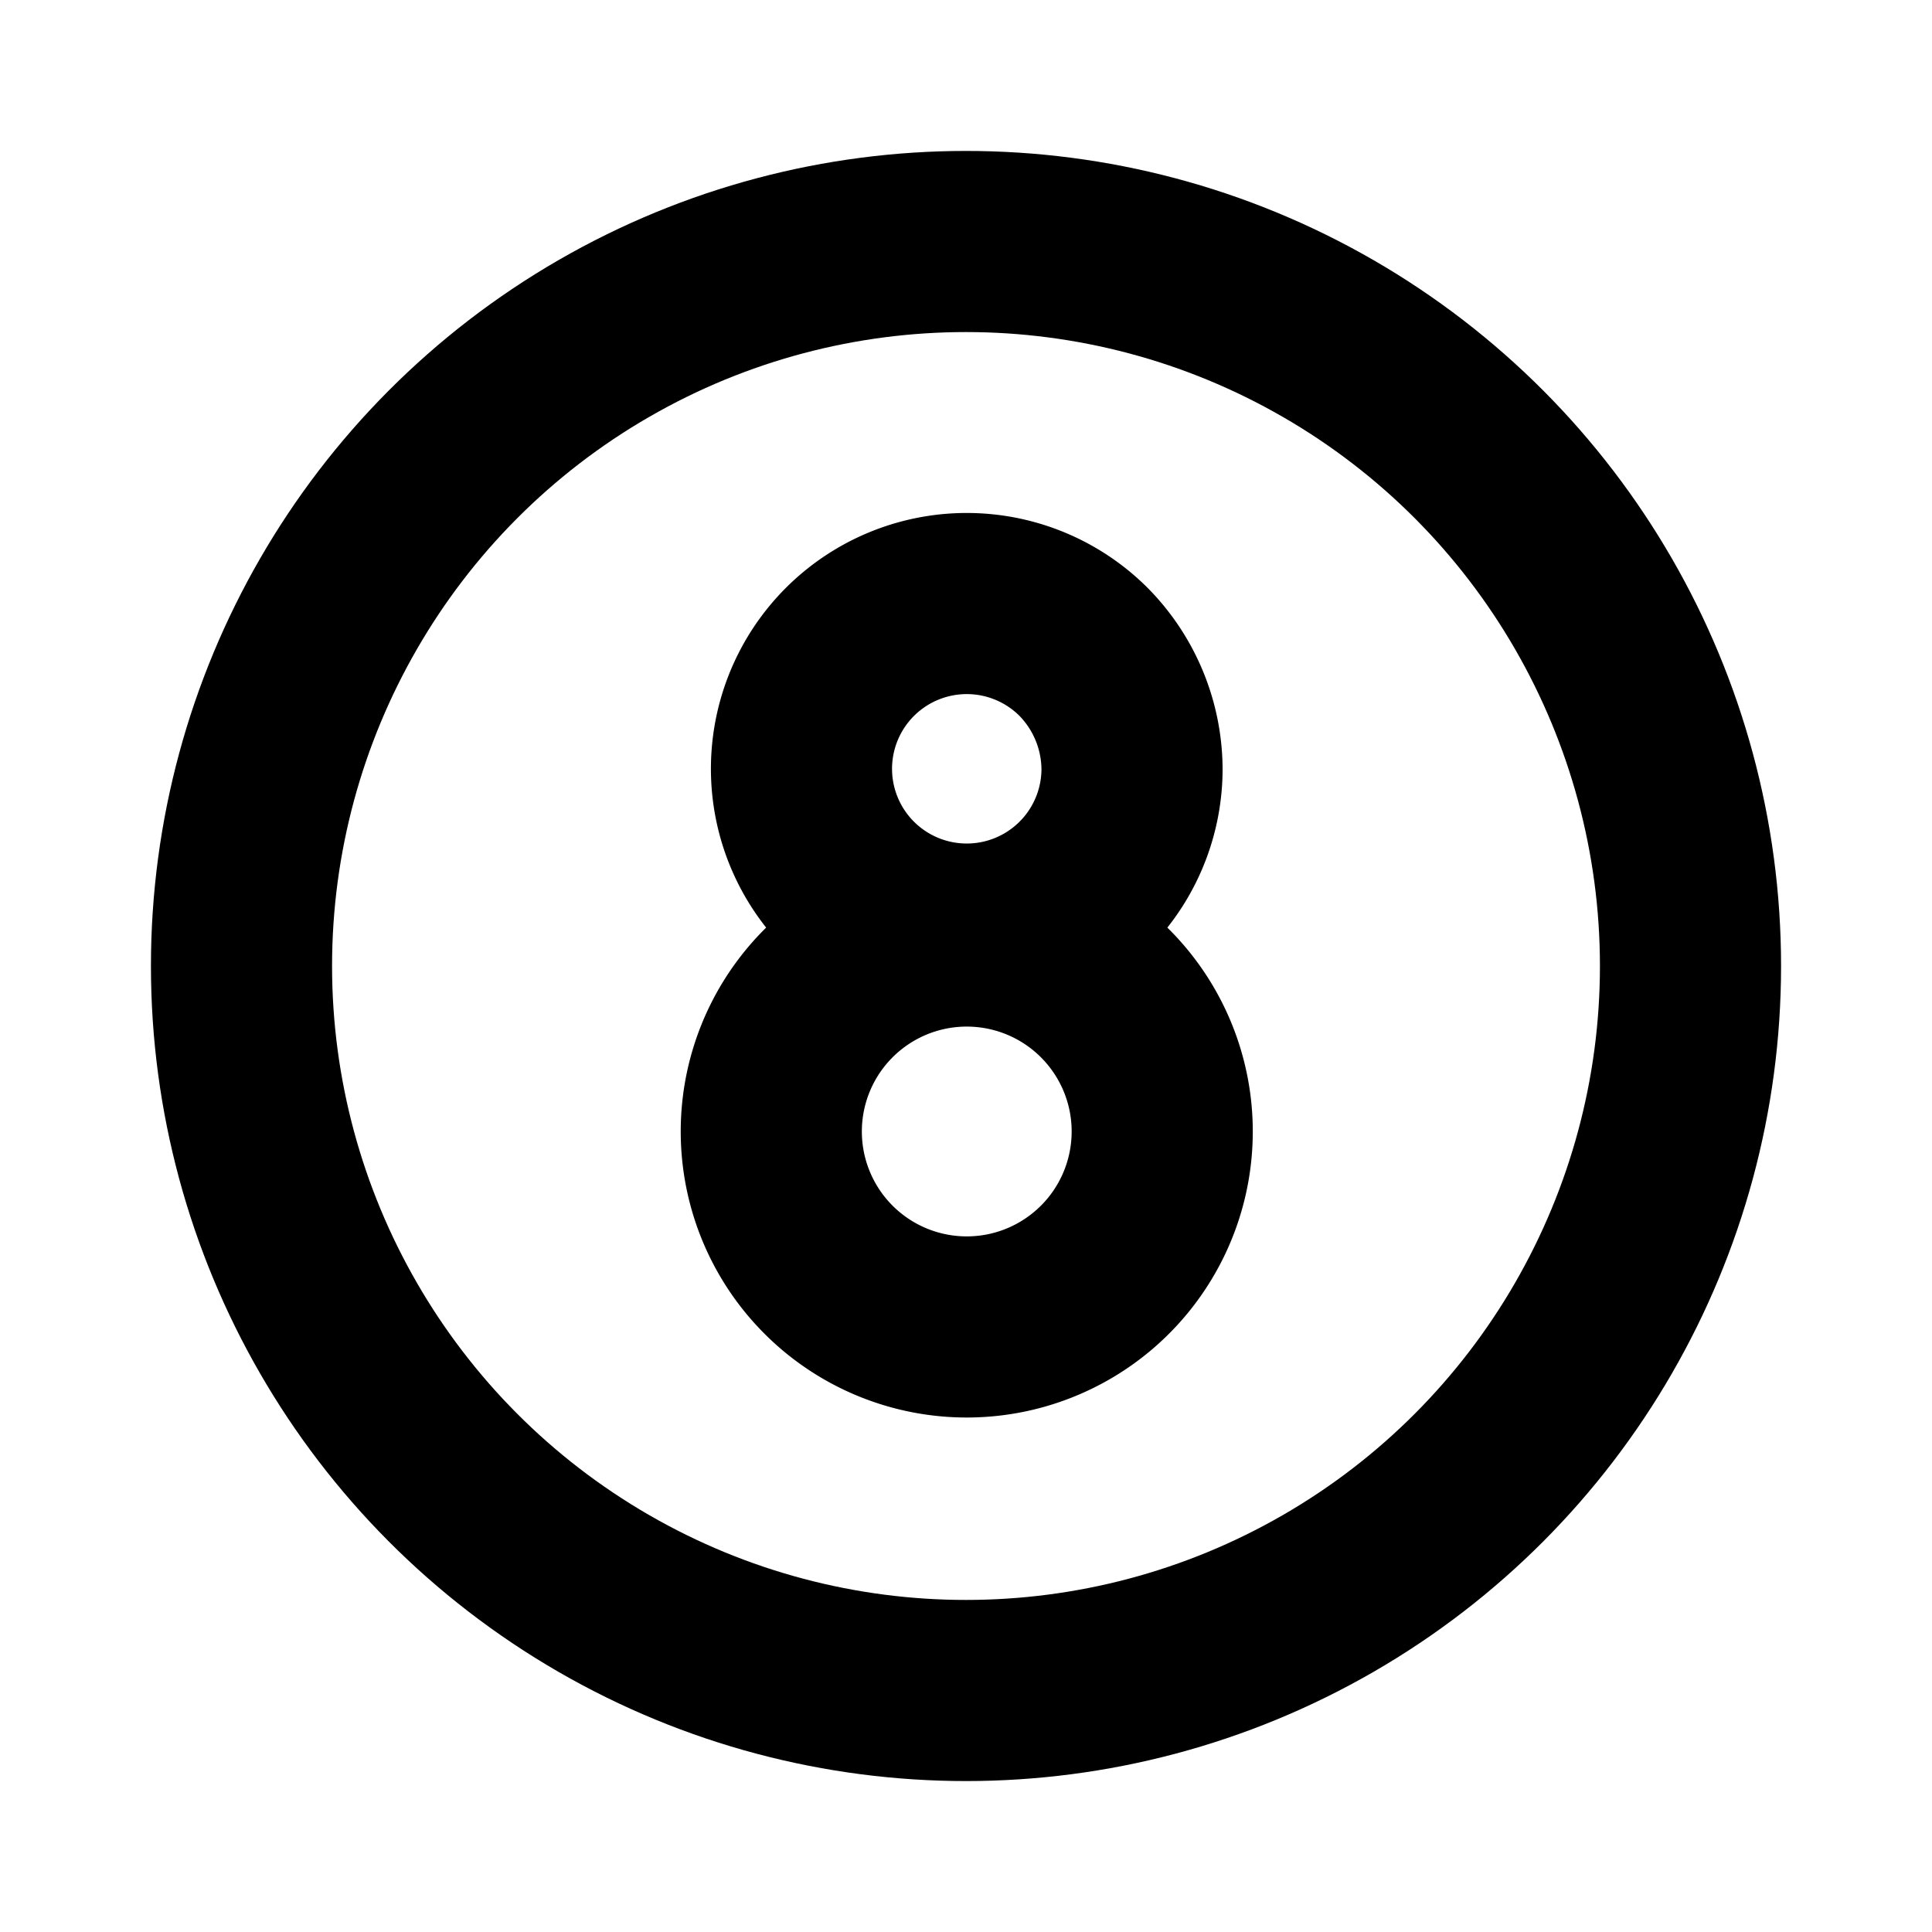 <svg xmlns="http://www.w3.org/2000/svg" viewBox="0 0 256 256" width="20" height="20"><path fill="none" d="M0 0h256v256H0z"/><circle cx="128" cy="128" r="96" fill="none" stroke="#000" stroke-linecap="round" stroke-linejoin="round" stroke-width="24"/><path d="M150 102a21.9 21.9 0 11-6.4-15.6A22.3 22.3 0 01150 102z" fill="none" stroke="#000" stroke-linecap="round" stroke-linejoin="round" stroke-width="24"/><path d="M154 150a25.9 25.9 0 11-7.6-18.4A25.9 25.9 0 01154 150z" fill="none" stroke="#000" stroke-linecap="round" stroke-linejoin="round" stroke-width="24"/></svg>